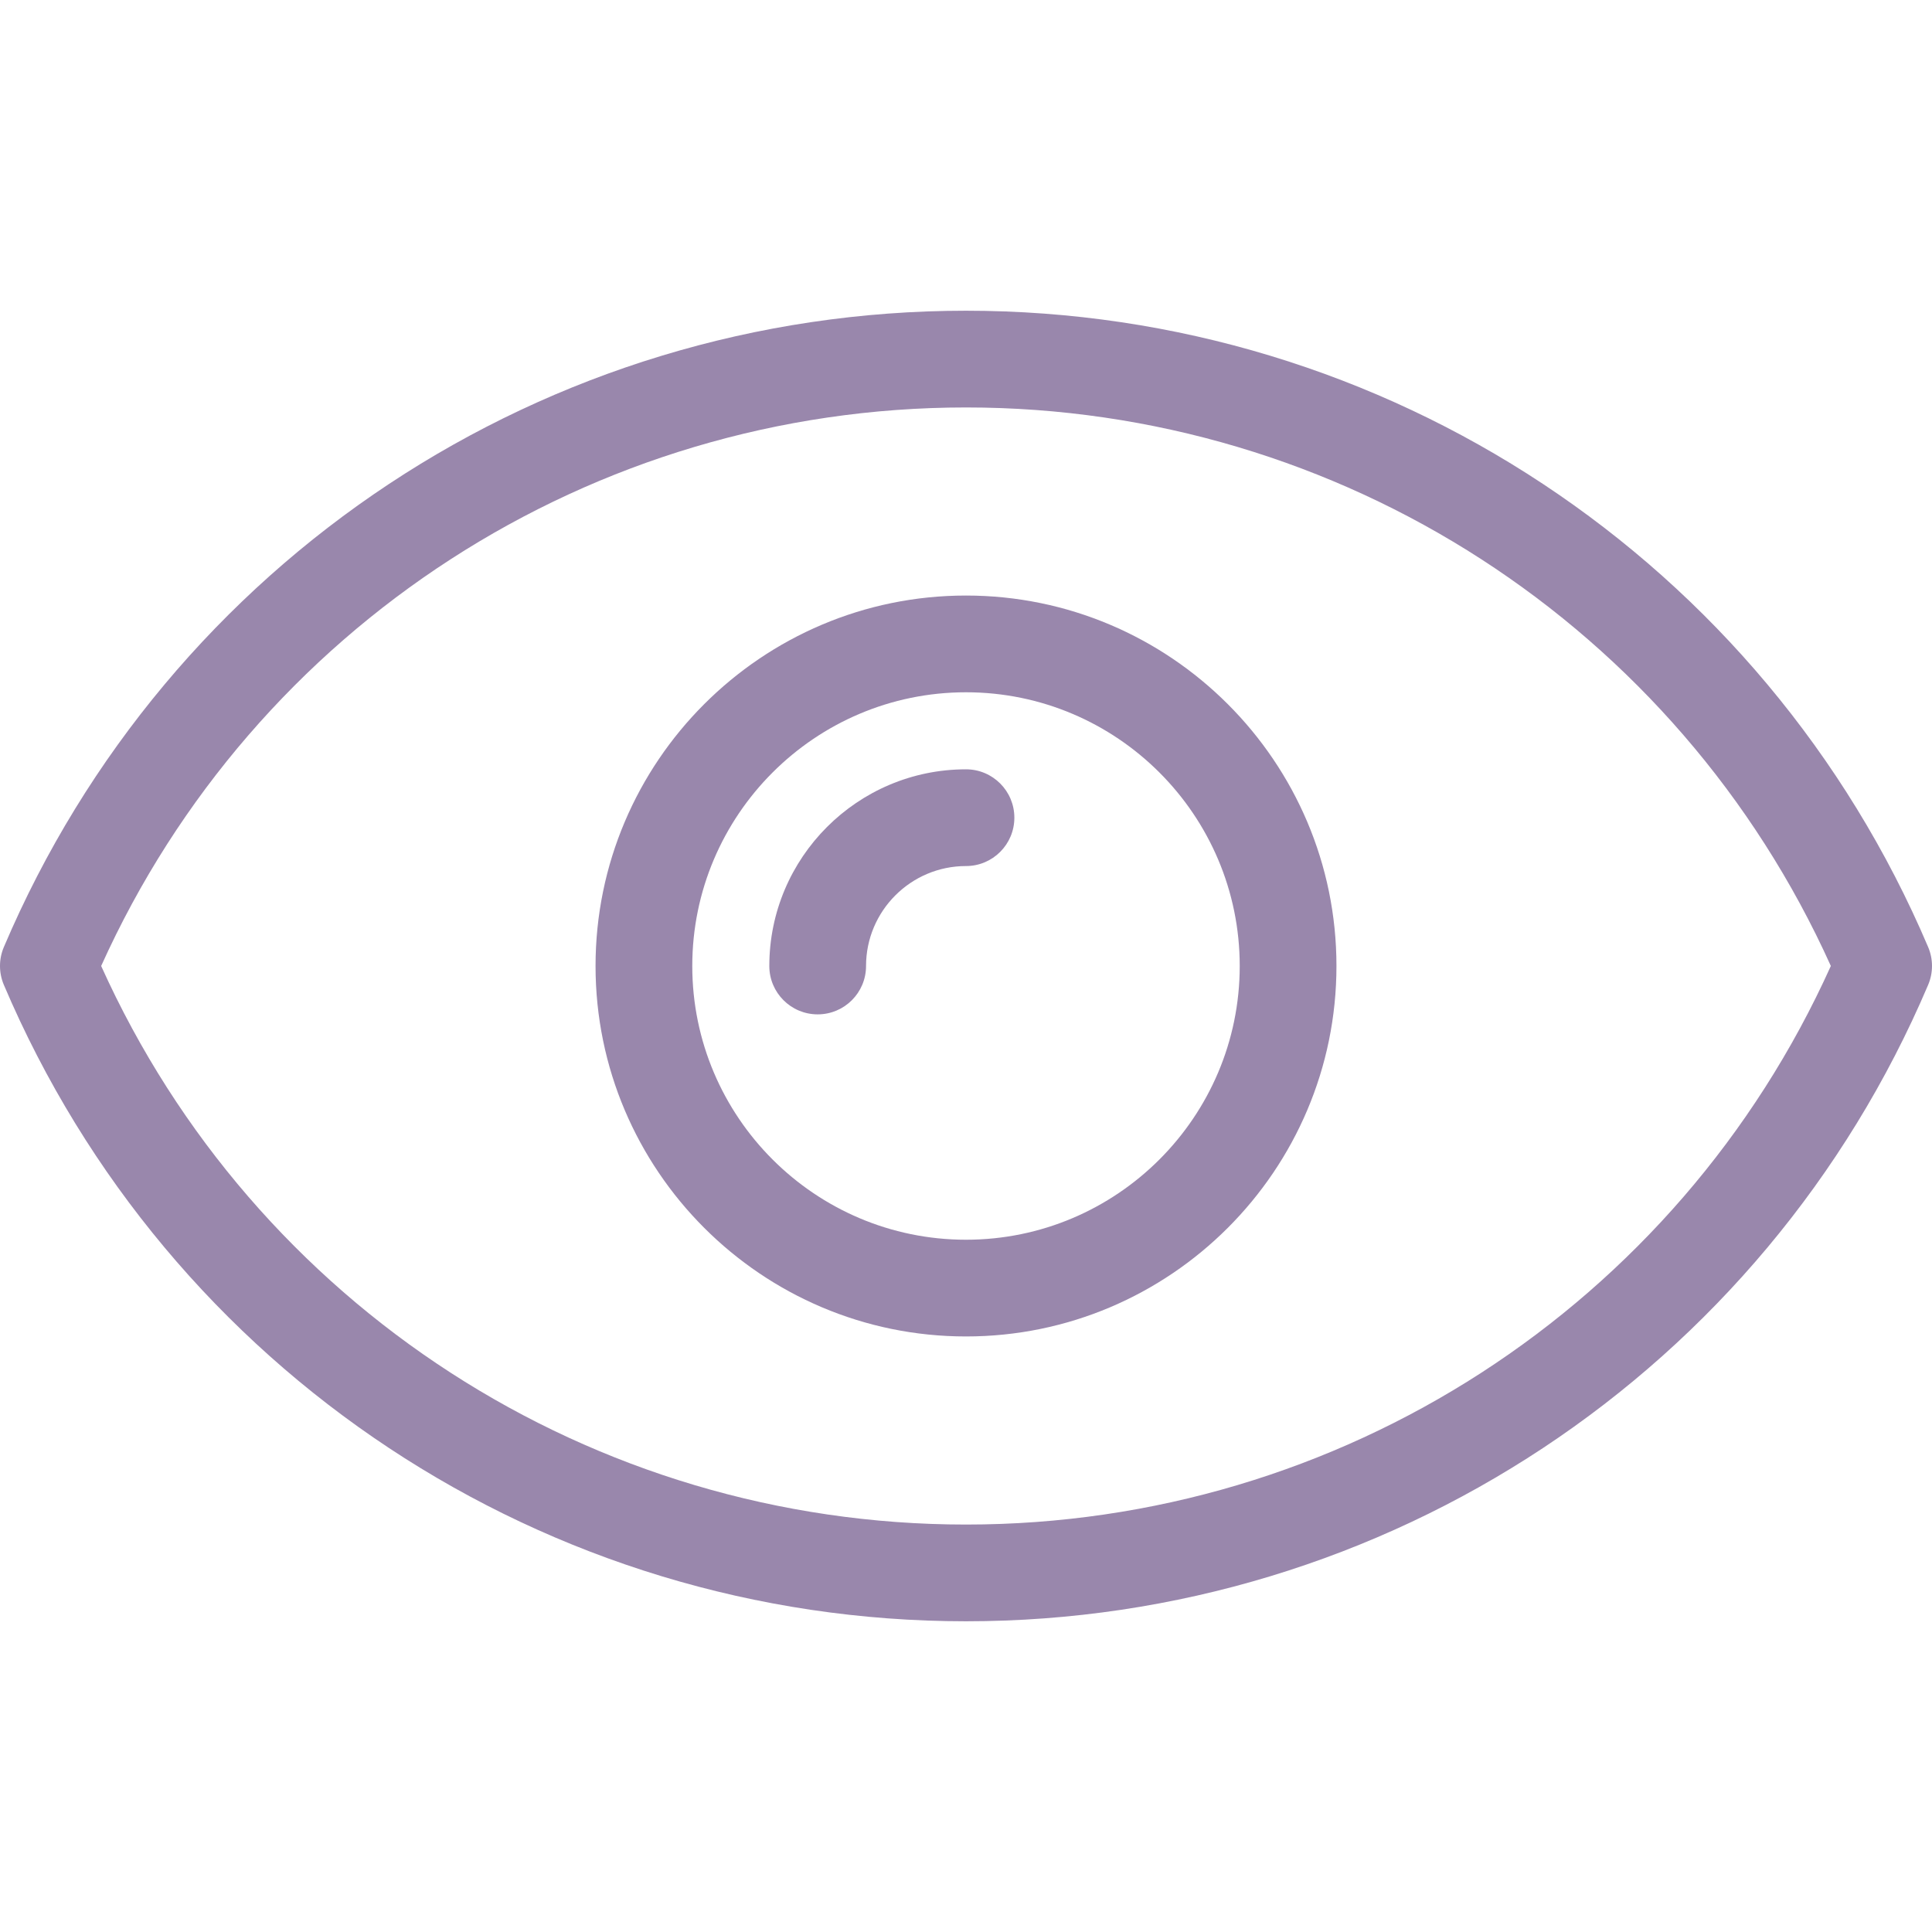 <?xml version="1.0" encoding="iso-8859-1"?>
<!-- Generator: Adobe Illustrator 19.0.0, SVG Export Plug-In . SVG Version: 6.00 Build 0)  -->
<svg version="1.1" id="Layer_1" xmlns="http://www.w3.org/2000/svg" xmlns:xlink="http://www.w3.org/1999/xlink" x="0px" y="0px"
	 viewBox="0 0 512 512" fill="#9987ac" style="enable-background:new 0 0 512 512;" xml:space="preserve">
<g>
	<g>
		<g>
			<path d="M510.977,250.975C467.408,148.537,367.321,82.344,256,82.344S44.594,148.535,1.023,250.975
				c-1.364,3.206-1.364,6.827,0,10.033C44.591,363.458,144.677,429.656,256,429.656c111.326,0,211.411-66.198,254.977-168.648
				C512.341,257.802,512.341,254.181,510.977,250.975z M256,404.022c-99.194,0-188.557-57.922-229.191-148.029
				c40.635-90.098,130-148.014,229.191-148.014c99.193,0,188.557,57.916,229.191,148.012
				C444.557,346.098,355.194,404.022,256,404.022z"/>
			<path d="M256,157.825c-54.134,0-98.174,44.041-98.174,98.174c0,54.133,44.041,98.174,98.174,98.174
				c54.133,0,98.174-44.04,98.174-98.174C354.174,201.865,310.133,157.825,256,157.825z M256,328.541
				c-39.998,0-72.54-32.542-72.54-72.54s32.542-72.54,72.54-72.54s72.54,32.542,72.54,72.54S295.998,328.541,256,328.541z"/>
			<path d="M256,203.878c-28.739,0-52.123,23.382-52.123,52.123c0,7.078,5.737,12.817,12.817,12.817
				c7.08,0,12.817-5.739,12.817-12.817c0-14.606,11.882-26.489,26.489-26.489c7.08,0,12.817-5.739,12.817-12.817
				C268.817,209.615,263.078,203.878,256,203.878z"/>
		</g>
	</g>
</g>
<g>
</g>
<g>
</g>
<g>
</g>
<g>
</g>
<g>
</g>
<g>
</g>
<g>
</g>
<g>
</g>
<g>
</g>
<g>
</g>
<g>
</g>
<g>
</g>
<g>
</g>
<g>
</g>
<g>
</g>
</svg>
